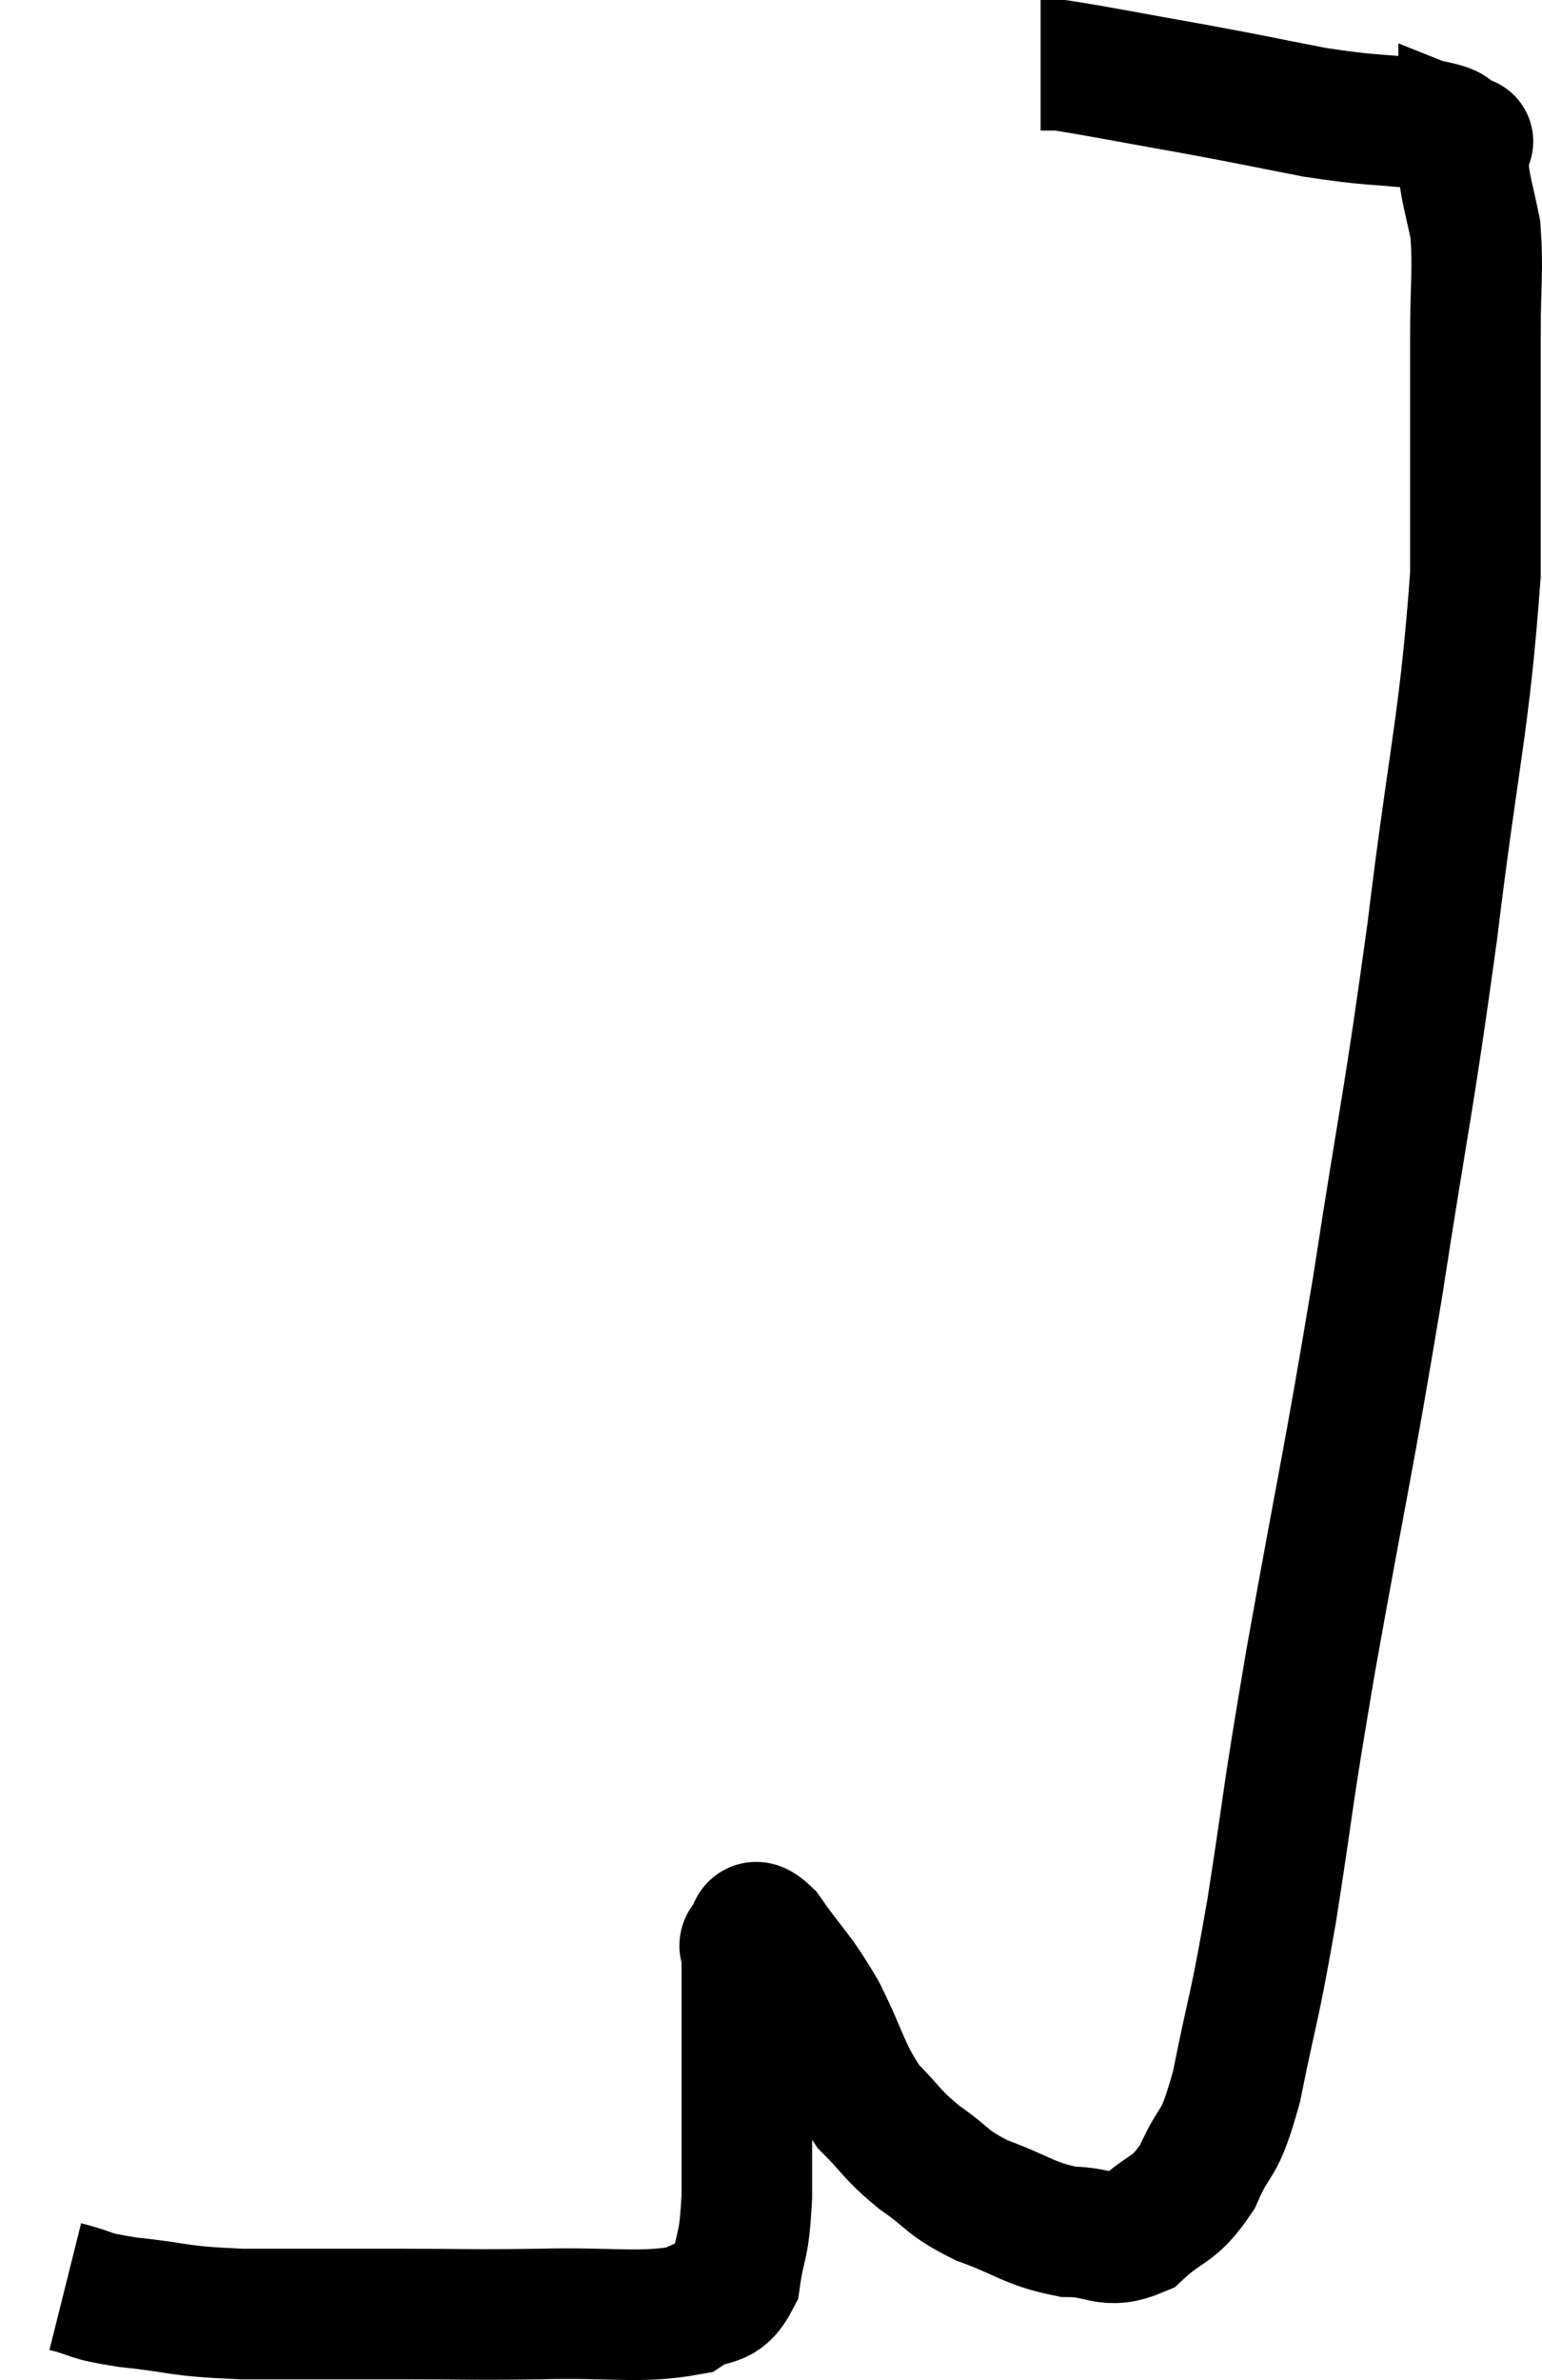 <svg xmlns="http://www.w3.org/2000/svg" viewBox="3.92 9.2 23.62 36.451" width="23.62" height="36.451"><path d="M 4.92 44.22 C 5.4 44.34, 5.205 44.355, 5.88 44.46 C 6.75 44.55, 6.57 44.595, 7.62 44.64 C 8.85 44.64, 8.94 44.64, 10.08 44.64 C 11.13 44.64, 11.085 44.655, 12.18 44.64 C 13.32 44.61, 13.71 44.715, 14.46 44.58 C 14.82 44.34, 14.955 44.535, 15.18 44.1 C 15.27 43.47, 15.315 43.68, 15.36 42.84 C 15.36 41.79, 15.36 41.595, 15.36 40.74 C 15.36 40.08, 15.36 39.825, 15.36 39.42 C 15.36 39.27, 15.36 39.24, 15.36 39.12 C 15.36 39.03, 15.285 39.015, 15.36 38.94 C 15.51 38.88, 15.375 38.55, 15.66 38.82 C 16.08 39.42, 16.11 39.36, 16.5 40.02 C 16.86 40.74, 16.845 40.905, 17.22 41.46 C 17.61 41.85, 17.565 41.88, 18 42.24 C 18.48 42.57, 18.39 42.615, 18.96 42.9 C 19.62 43.14, 19.68 43.26, 20.28 43.38 C 20.82 43.38, 20.865 43.59, 21.36 43.38 C 21.81 42.96, 21.885 43.095, 22.26 42.54 C 22.56 41.85, 22.575 42.18, 22.86 41.16 C 23.13 39.81, 23.115 40.095, 23.4 38.46 C 23.7 36.54, 23.595 37.005, 24 34.62 C 24.51 31.77, 24.555 31.71, 25.02 28.92 C 25.44 26.19, 25.485 26.19, 25.86 23.46 C 26.19 20.73, 26.355 20.28, 26.52 18 C 26.52 16.17, 26.52 15.66, 26.52 14.34 C 26.52 13.53, 26.565 13.35, 26.52 12.72 C 26.43 12.27, 26.385 12.165, 26.34 11.82 C 26.34 11.58, 26.34 11.46, 26.34 11.34 C 26.34 11.34, 26.34 11.34, 26.34 11.34 C 26.34 11.34, 26.34 11.34, 26.34 11.34 C 26.34 11.34, 26.49 11.4, 26.34 11.34 C 26.04 11.22, 26.31 11.205, 25.74 11.1 C 24.9 11.01, 24.945 11.055, 24.06 10.92 C 23.13 10.74, 23.175 10.74, 22.2 10.56 C 21.18 10.38, 20.745 10.29, 20.16 10.2 C 20.01 10.2, 19.935 10.2, 19.86 10.2 L 19.86 10.2" fill="none" stroke="black" stroke-width="2"></path></svg>